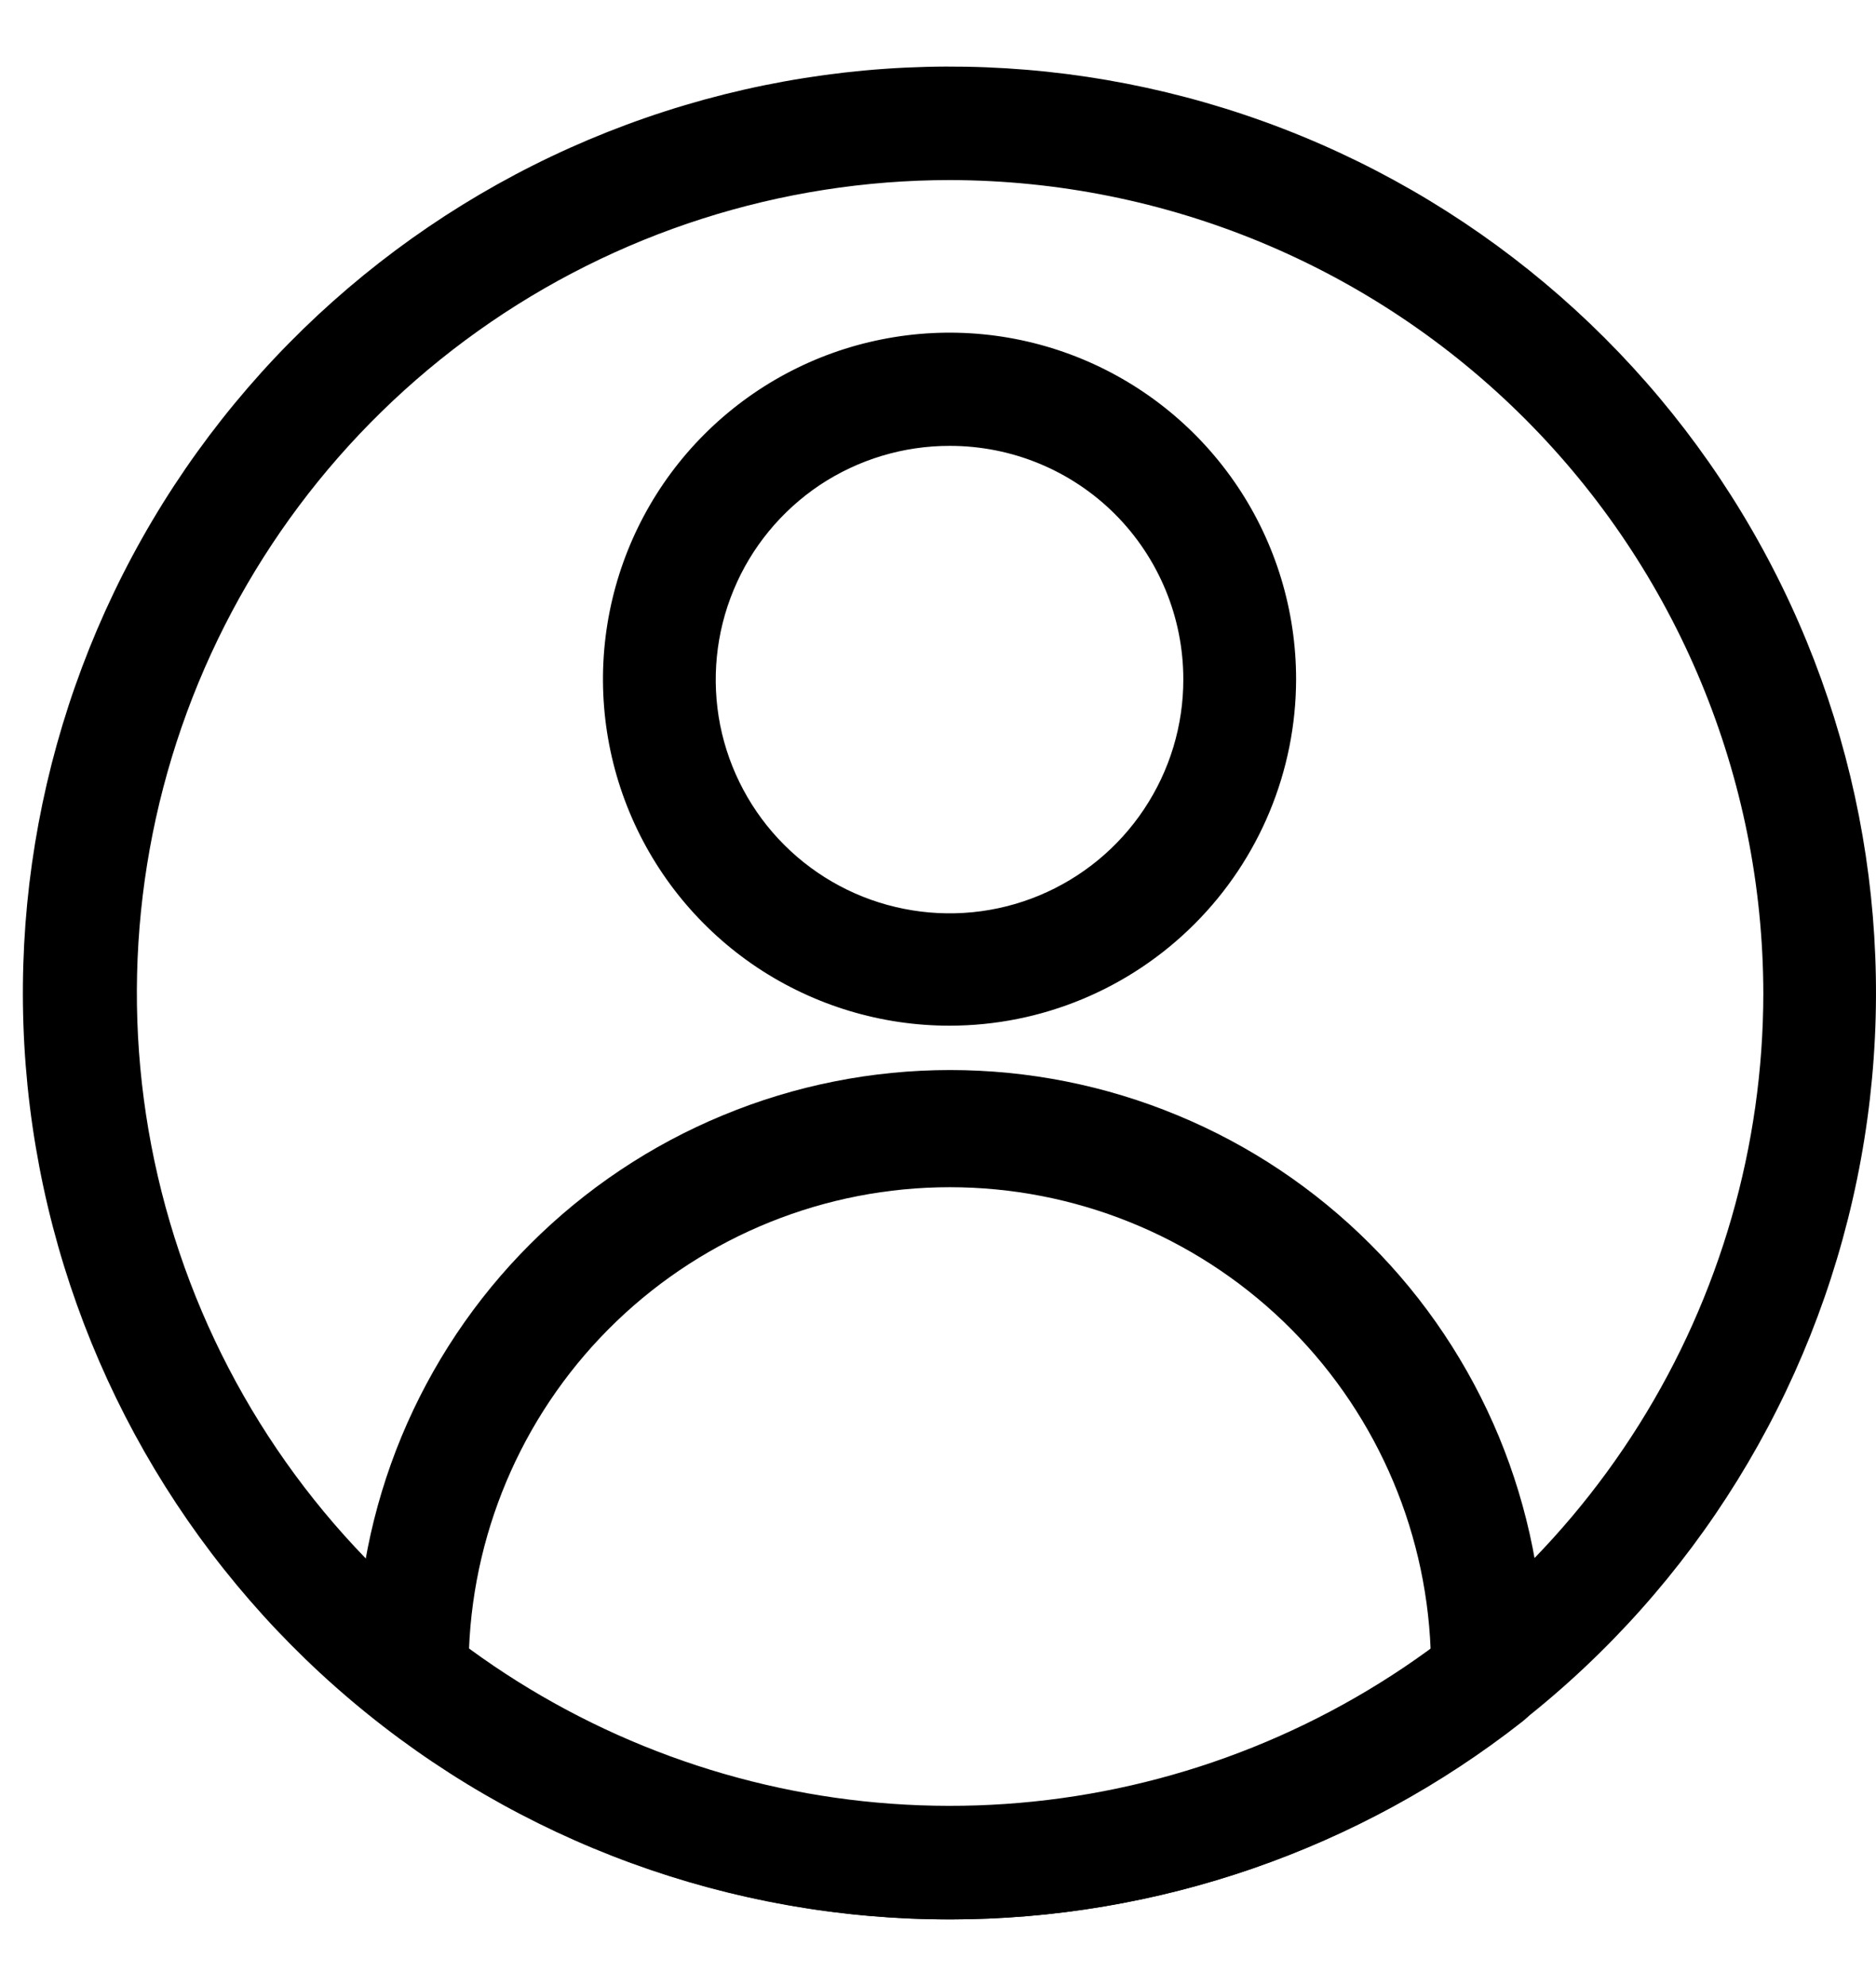 <svg width="17" height="18" viewBox="0 0 17 18" fill="none" xmlns="http://www.w3.org/2000/svg">
<g clip-path="url(#clip0_750_4797)">
<path d="M8.608 9.296C7.987 9.297 7.379 9.113 6.862 8.769C6.345 8.424 5.942 7.934 5.704 7.36C5.466 6.786 5.403 6.155 5.524 5.545C5.645 4.936 5.943 4.376 6.383 3.936C6.822 3.497 7.381 3.197 7.99 3.076C8.6 2.954 9.231 3.016 9.806 3.254C10.38 3.492 10.87 3.894 11.216 4.411C11.561 4.927 11.745 5.535 11.745 6.156C11.744 6.988 11.413 7.786 10.825 8.374C10.237 8.963 9.44 9.295 8.608 9.296ZM8.608 4.041C8.189 4.04 7.778 4.164 7.429 4.396C7.081 4.629 6.808 4.96 6.648 5.347C6.487 5.734 6.445 6.16 6.526 6.572C6.608 6.983 6.81 7.361 7.106 7.657C7.403 7.954 7.781 8.156 8.192 8.237C8.603 8.319 9.03 8.277 9.417 8.116C9.804 7.955 10.135 7.683 10.367 7.334C10.6 6.985 10.724 6.575 10.723 6.156C10.723 5.595 10.5 5.057 10.104 4.66C9.707 4.263 9.169 4.041 8.608 4.041Z" fill="black"/>
<path d="M8.607 17.396C6.727 17.395 4.901 16.763 3.423 15.601C3.367 15.557 3.322 15.503 3.288 15.441C3.255 15.379 3.235 15.31 3.229 15.24C3.229 15.186 3.229 15.135 3.229 15.08C3.229 14.373 3.368 13.674 3.638 13.021C3.909 12.368 4.305 11.774 4.805 11.275C5.305 10.775 5.898 10.378 6.551 10.108C7.204 9.837 7.904 9.698 8.61 9.698C9.317 9.698 10.017 9.837 10.67 10.108C11.323 10.378 11.916 10.775 12.416 11.275C12.916 11.774 13.312 12.368 13.583 13.021C13.853 13.674 13.992 14.373 13.992 15.08C13.992 15.135 13.992 15.186 13.992 15.24C13.986 15.31 13.966 15.379 13.932 15.441C13.899 15.503 13.853 15.557 13.798 15.601C12.318 16.764 10.49 17.396 8.607 17.396ZM4.25 14.947C5.514 15.874 7.04 16.374 8.607 16.374C10.174 16.374 11.7 15.874 12.964 14.947C12.919 13.822 12.441 12.757 11.629 11.976C10.816 11.196 9.734 10.76 8.607 10.76C7.481 10.76 6.398 11.196 5.586 11.976C4.773 12.757 4.295 13.822 4.25 14.947Z" fill="black"/>
<path d="M8.608 17.396C6.622 17.398 4.7 16.695 3.184 15.413C1.667 14.131 0.654 12.353 0.324 10.395C-0.006 8.437 0.369 6.425 1.381 4.717C2.394 3.009 3.98 1.715 5.856 1.066C7.733 0.416 9.779 0.452 11.631 1.168C13.483 1.884 15.022 3.233 15.973 4.976C16.925 6.719 17.228 8.743 16.828 10.688C16.429 12.633 15.353 14.374 13.792 15.601C12.313 16.763 10.488 17.395 8.608 17.396ZM8.608 1.632C7.076 1.632 5.581 2.11 4.333 2.999C3.085 3.888 2.146 5.144 1.645 6.592C1.144 8.041 1.107 9.609 1.54 11.079C1.972 12.549 2.852 13.848 4.057 14.794C5.144 15.647 6.449 16.178 7.823 16.325C9.198 16.472 10.585 16.23 11.828 15.626C13.072 15.022 14.12 14.081 14.854 12.91C15.588 11.739 15.978 10.385 15.979 9.003C15.976 7.049 15.199 5.176 13.817 3.794C12.435 2.412 10.562 1.635 8.608 1.632Z" fill="black"/>
</g>
<defs>
<clipPath id="clip0_750_4797">
<rect width="16.793" height="16.793" fill="white" transform="translate(0.207 0.604)"/>
</clipPath>
</defs>
</svg>
